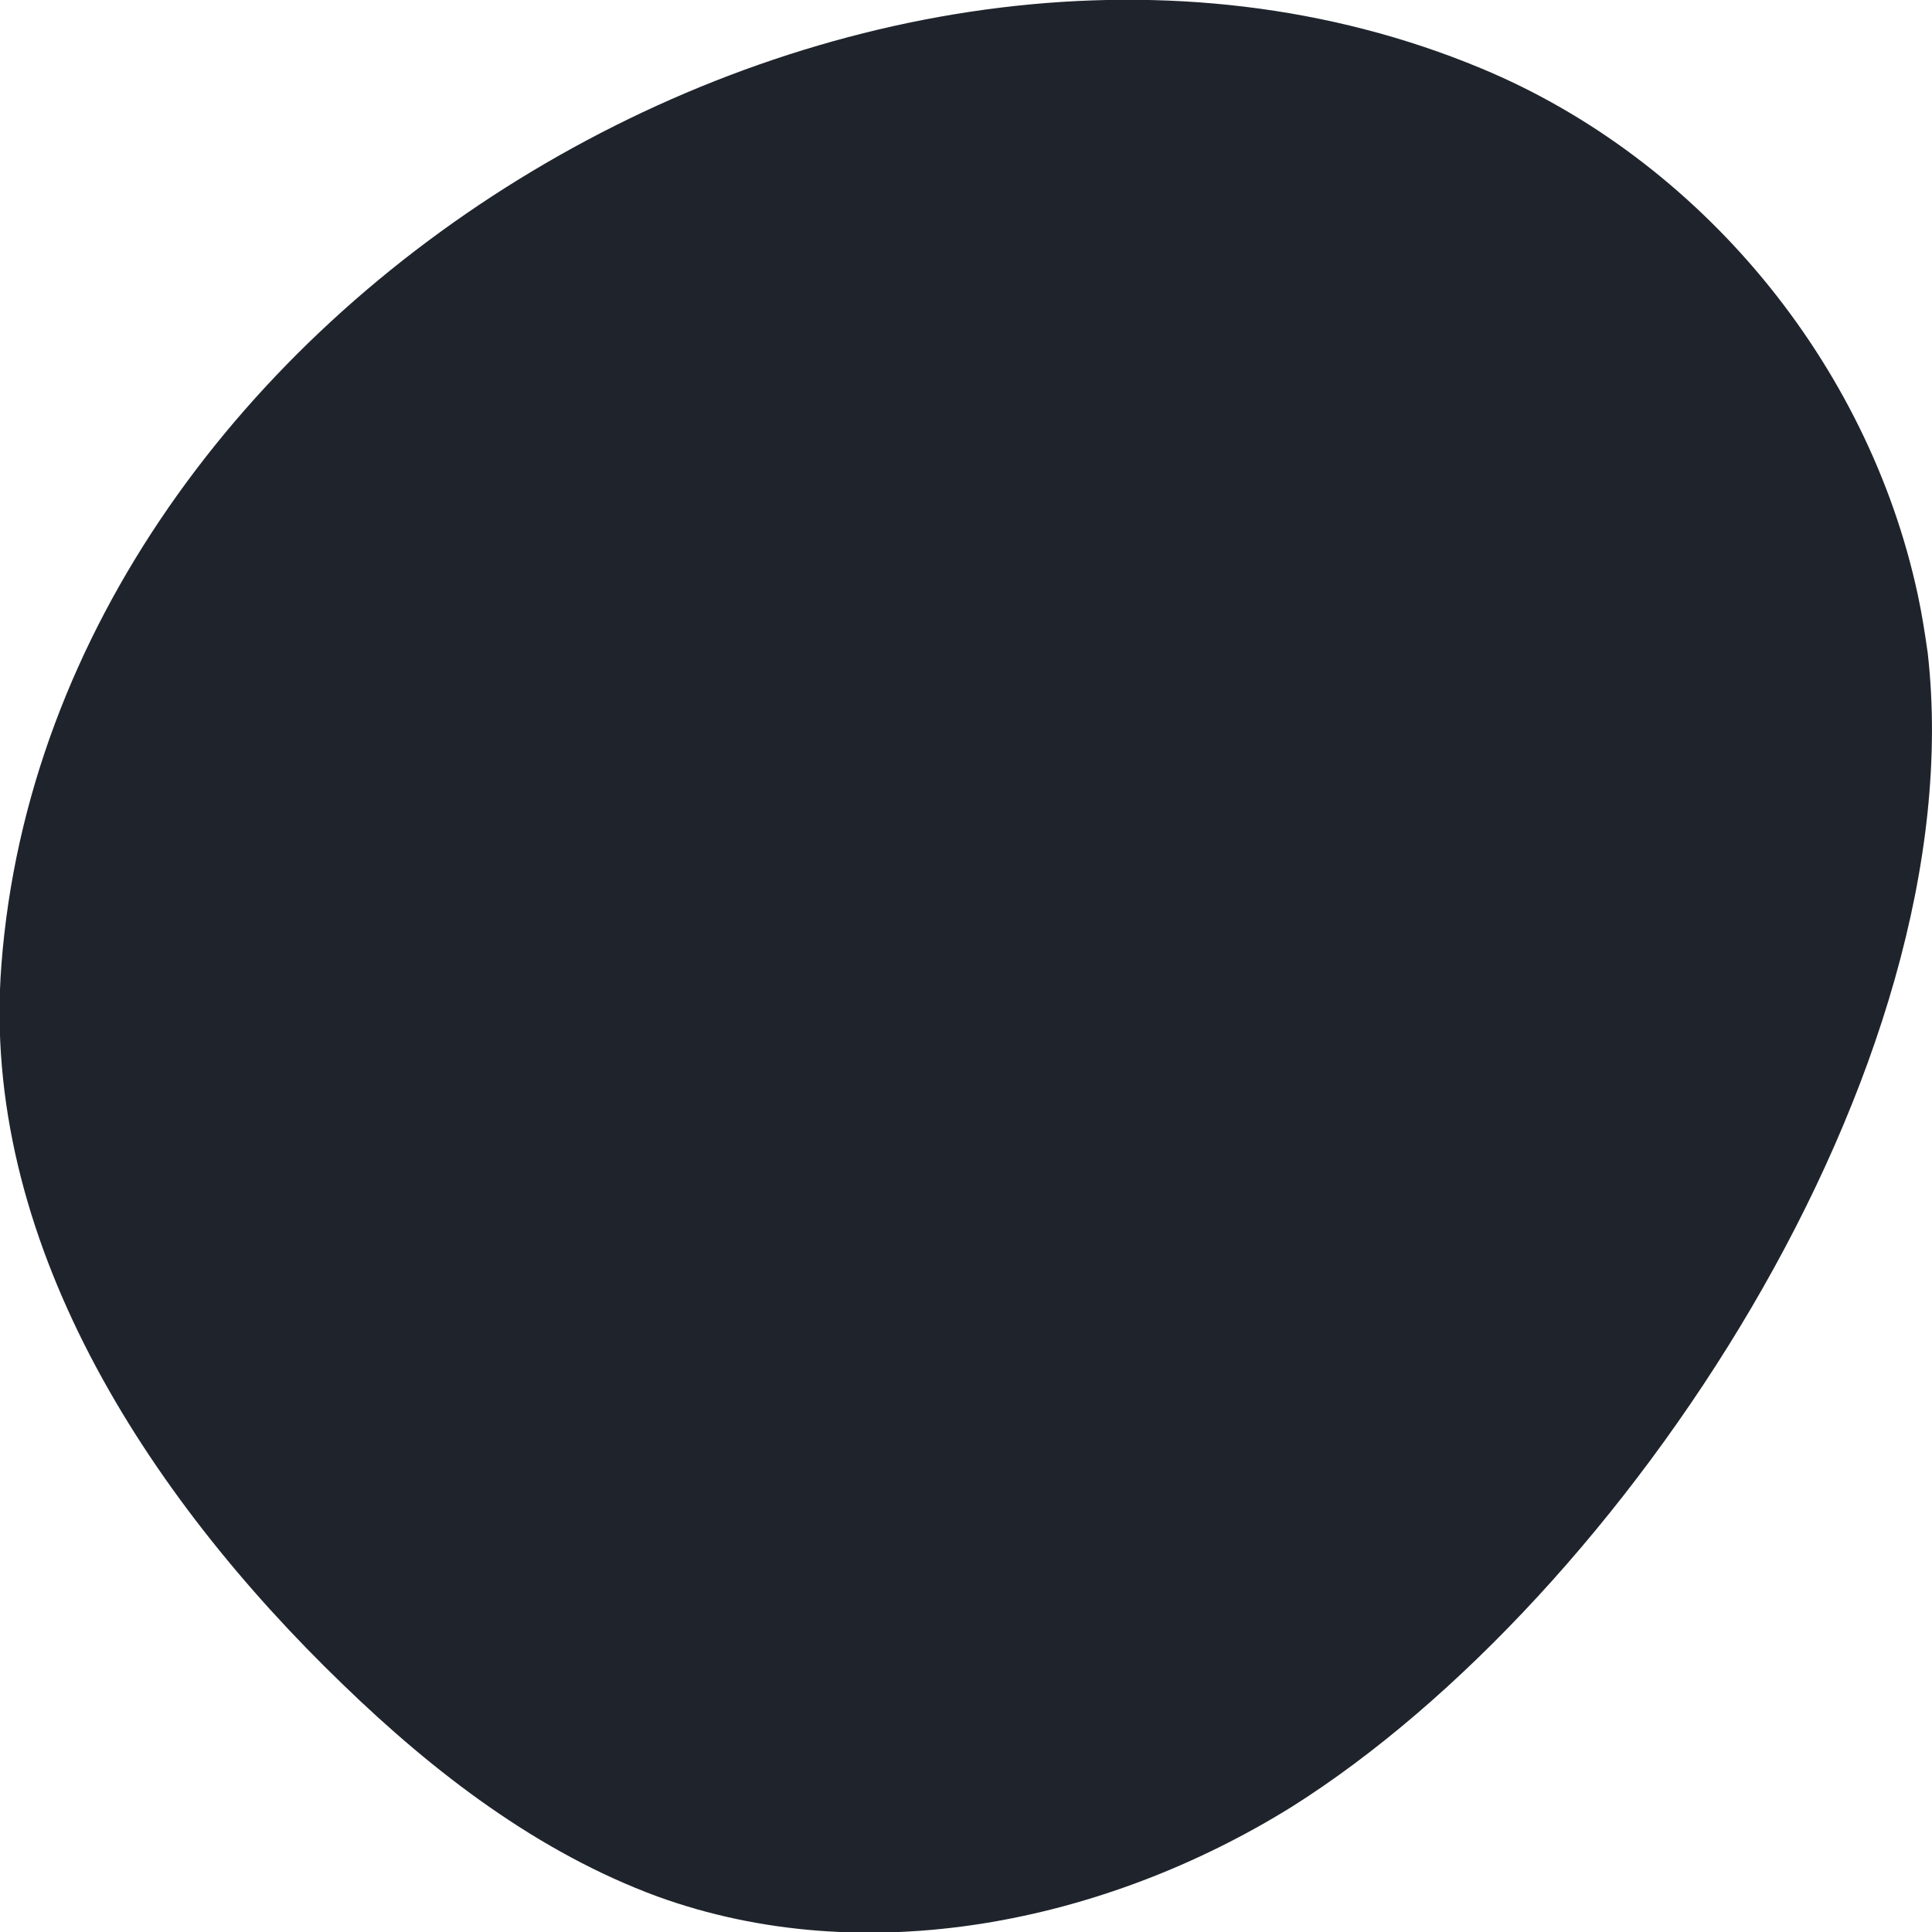 <?xml version="1.0" encoding="utf-8"?>
<!-- Generator: Adobe Illustrator 22.0.1, SVG Export Plug-In . SVG Version: 6.00 Build 0)  -->
<svg version="1.1" id="OBJECTS" xmlns="http://www.w3.org/2000/svg" xmlns:xlink="http://www.w3.org/1999/xlink" x="0px" y="0px"
	 viewBox="0 0 135.8 135.8" style="enable-background:new 0 0 135.8 135.8;" xml:space="preserve">
<style type="text/css">
	.st0{fill:#1F242C;}
</style>
<path class="st0" d="M135.5,45.9c-0.2-1.4-0.4-2.7-0.7-4.1c-3.5-16.3-15.3-30.6-30.7-37C61.3-13,3.7,20.9,0.1,67.8
	c-1.5,19.2,10.1,37.2,24,50.6c6.4,6.2,13.7,11.8,22.1,14.9c14.6,5.3,31.4,1.9,44.6-6.3C114.1,112.3,138.8,75.1,135.5,45.9z"/>
</svg>
